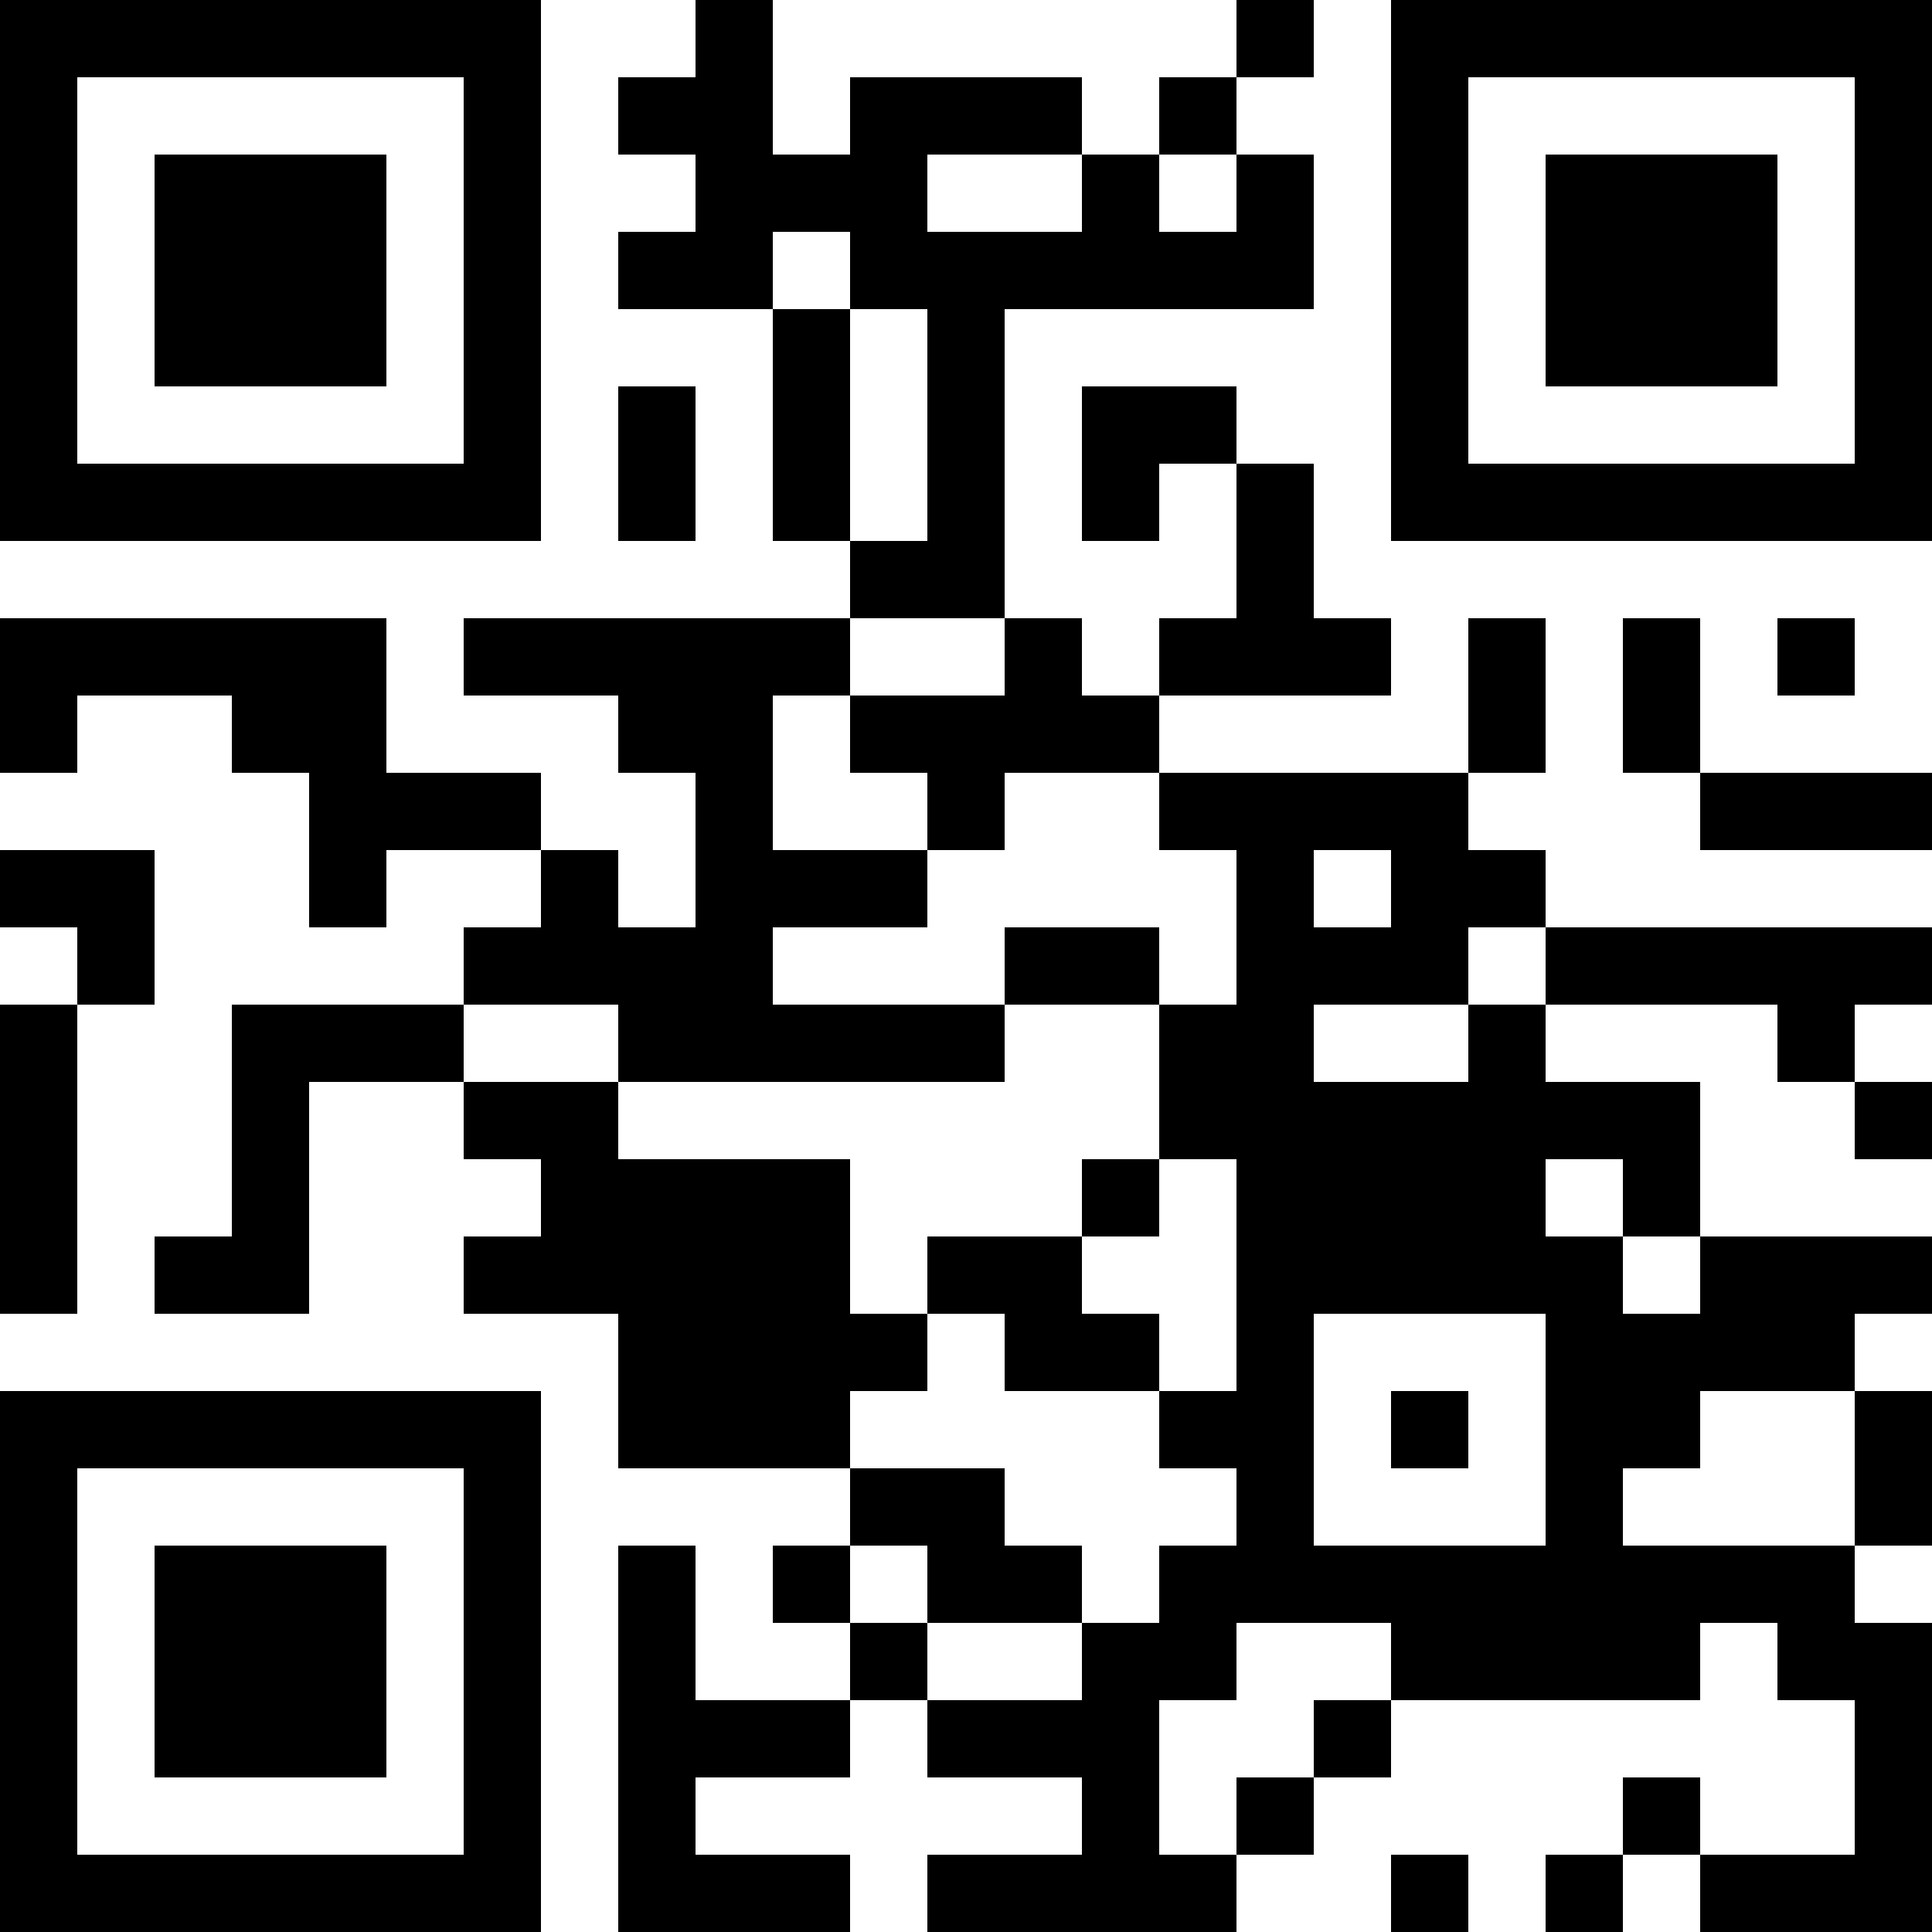 <?xml version="1.0" encoding="UTF-8"?>
<svg xmlns="http://www.w3.org/2000/svg" version="1.1" width="200" height="200" viewBox="0 0 200 200"><rect x="0" y="0" width="200" height="200" fill="#ffffff"/><g transform="scale(8)"><g transform="translate(0,0)"><path fill-rule="evenodd" d="M9 0L9 1L8 1L8 2L9 2L9 3L8 3L8 4L10 4L10 7L11 7L11 8L6 8L6 9L8 9L8 10L9 10L9 12L8 12L8 11L7 11L7 10L5 10L5 8L0 8L0 10L1 10L1 9L3 9L3 10L4 10L4 12L5 12L5 11L7 11L7 12L6 12L6 13L3 13L3 16L2 16L2 17L4 17L4 14L6 14L6 15L7 15L7 16L6 16L6 17L8 17L8 19L11 19L11 20L10 20L10 21L11 21L11 22L9 22L9 20L8 20L8 25L11 25L11 24L9 24L9 23L11 23L11 22L12 22L12 23L14 23L14 24L12 24L12 25L16 25L16 24L17 24L17 23L18 23L18 22L22 22L22 21L23 21L23 22L24 22L24 24L22 24L22 23L21 23L21 24L20 24L20 25L21 25L21 24L22 24L22 25L25 25L25 21L24 21L24 20L25 20L25 18L24 18L24 17L25 17L25 16L22 16L22 14L20 14L20 13L23 13L23 14L24 14L24 15L25 15L25 14L24 14L24 13L25 13L25 12L20 12L20 11L19 11L19 10L20 10L20 8L19 8L19 10L15 10L15 9L18 9L18 8L17 8L17 6L16 6L16 5L14 5L14 7L15 7L15 6L16 6L16 8L15 8L15 9L14 9L14 8L13 8L13 4L17 4L17 2L16 2L16 1L17 1L17 0L16 0L16 1L15 1L15 2L14 2L14 1L11 1L11 2L10 2L10 0ZM12 2L12 3L14 3L14 2ZM15 2L15 3L16 3L16 2ZM10 3L10 4L11 4L11 7L12 7L12 4L11 4L11 3ZM8 5L8 7L9 7L9 5ZM11 8L11 9L10 9L10 11L12 11L12 12L10 12L10 13L13 13L13 14L8 14L8 13L6 13L6 14L8 14L8 15L11 15L11 17L12 17L12 18L11 18L11 19L13 19L13 20L14 20L14 21L12 21L12 20L11 20L11 21L12 21L12 22L14 22L14 21L15 21L15 20L16 20L16 19L15 19L15 18L16 18L16 15L15 15L15 13L16 13L16 11L15 11L15 10L13 10L13 11L12 11L12 10L11 10L11 9L13 9L13 8ZM21 8L21 10L22 10L22 11L25 11L25 10L22 10L22 8ZM23 8L23 9L24 9L24 8ZM0 11L0 12L1 12L1 13L0 13L0 17L1 17L1 13L2 13L2 11ZM17 11L17 12L18 12L18 11ZM13 12L13 13L15 13L15 12ZM19 12L19 13L17 13L17 14L19 14L19 13L20 13L20 12ZM14 15L14 16L12 16L12 17L13 17L13 18L15 18L15 17L14 17L14 16L15 16L15 15ZM20 15L20 16L21 16L21 17L22 17L22 16L21 16L21 15ZM17 17L17 20L20 20L20 17ZM18 18L18 19L19 19L19 18ZM22 18L22 19L21 19L21 20L24 20L24 18ZM16 21L16 22L15 22L15 24L16 24L16 23L17 23L17 22L18 22L18 21ZM18 24L18 25L19 25L19 24ZM0 0L0 7L7 7L7 0ZM1 1L1 6L6 6L6 1ZM2 2L2 5L5 5L5 2ZM18 0L18 7L25 7L25 0ZM19 1L19 6L24 6L24 1ZM20 2L20 5L23 5L23 2ZM0 18L0 25L7 25L7 18ZM1 19L1 24L6 24L6 19ZM2 20L2 23L5 23L5 20Z" fill="#000000"/></g></g></svg>
